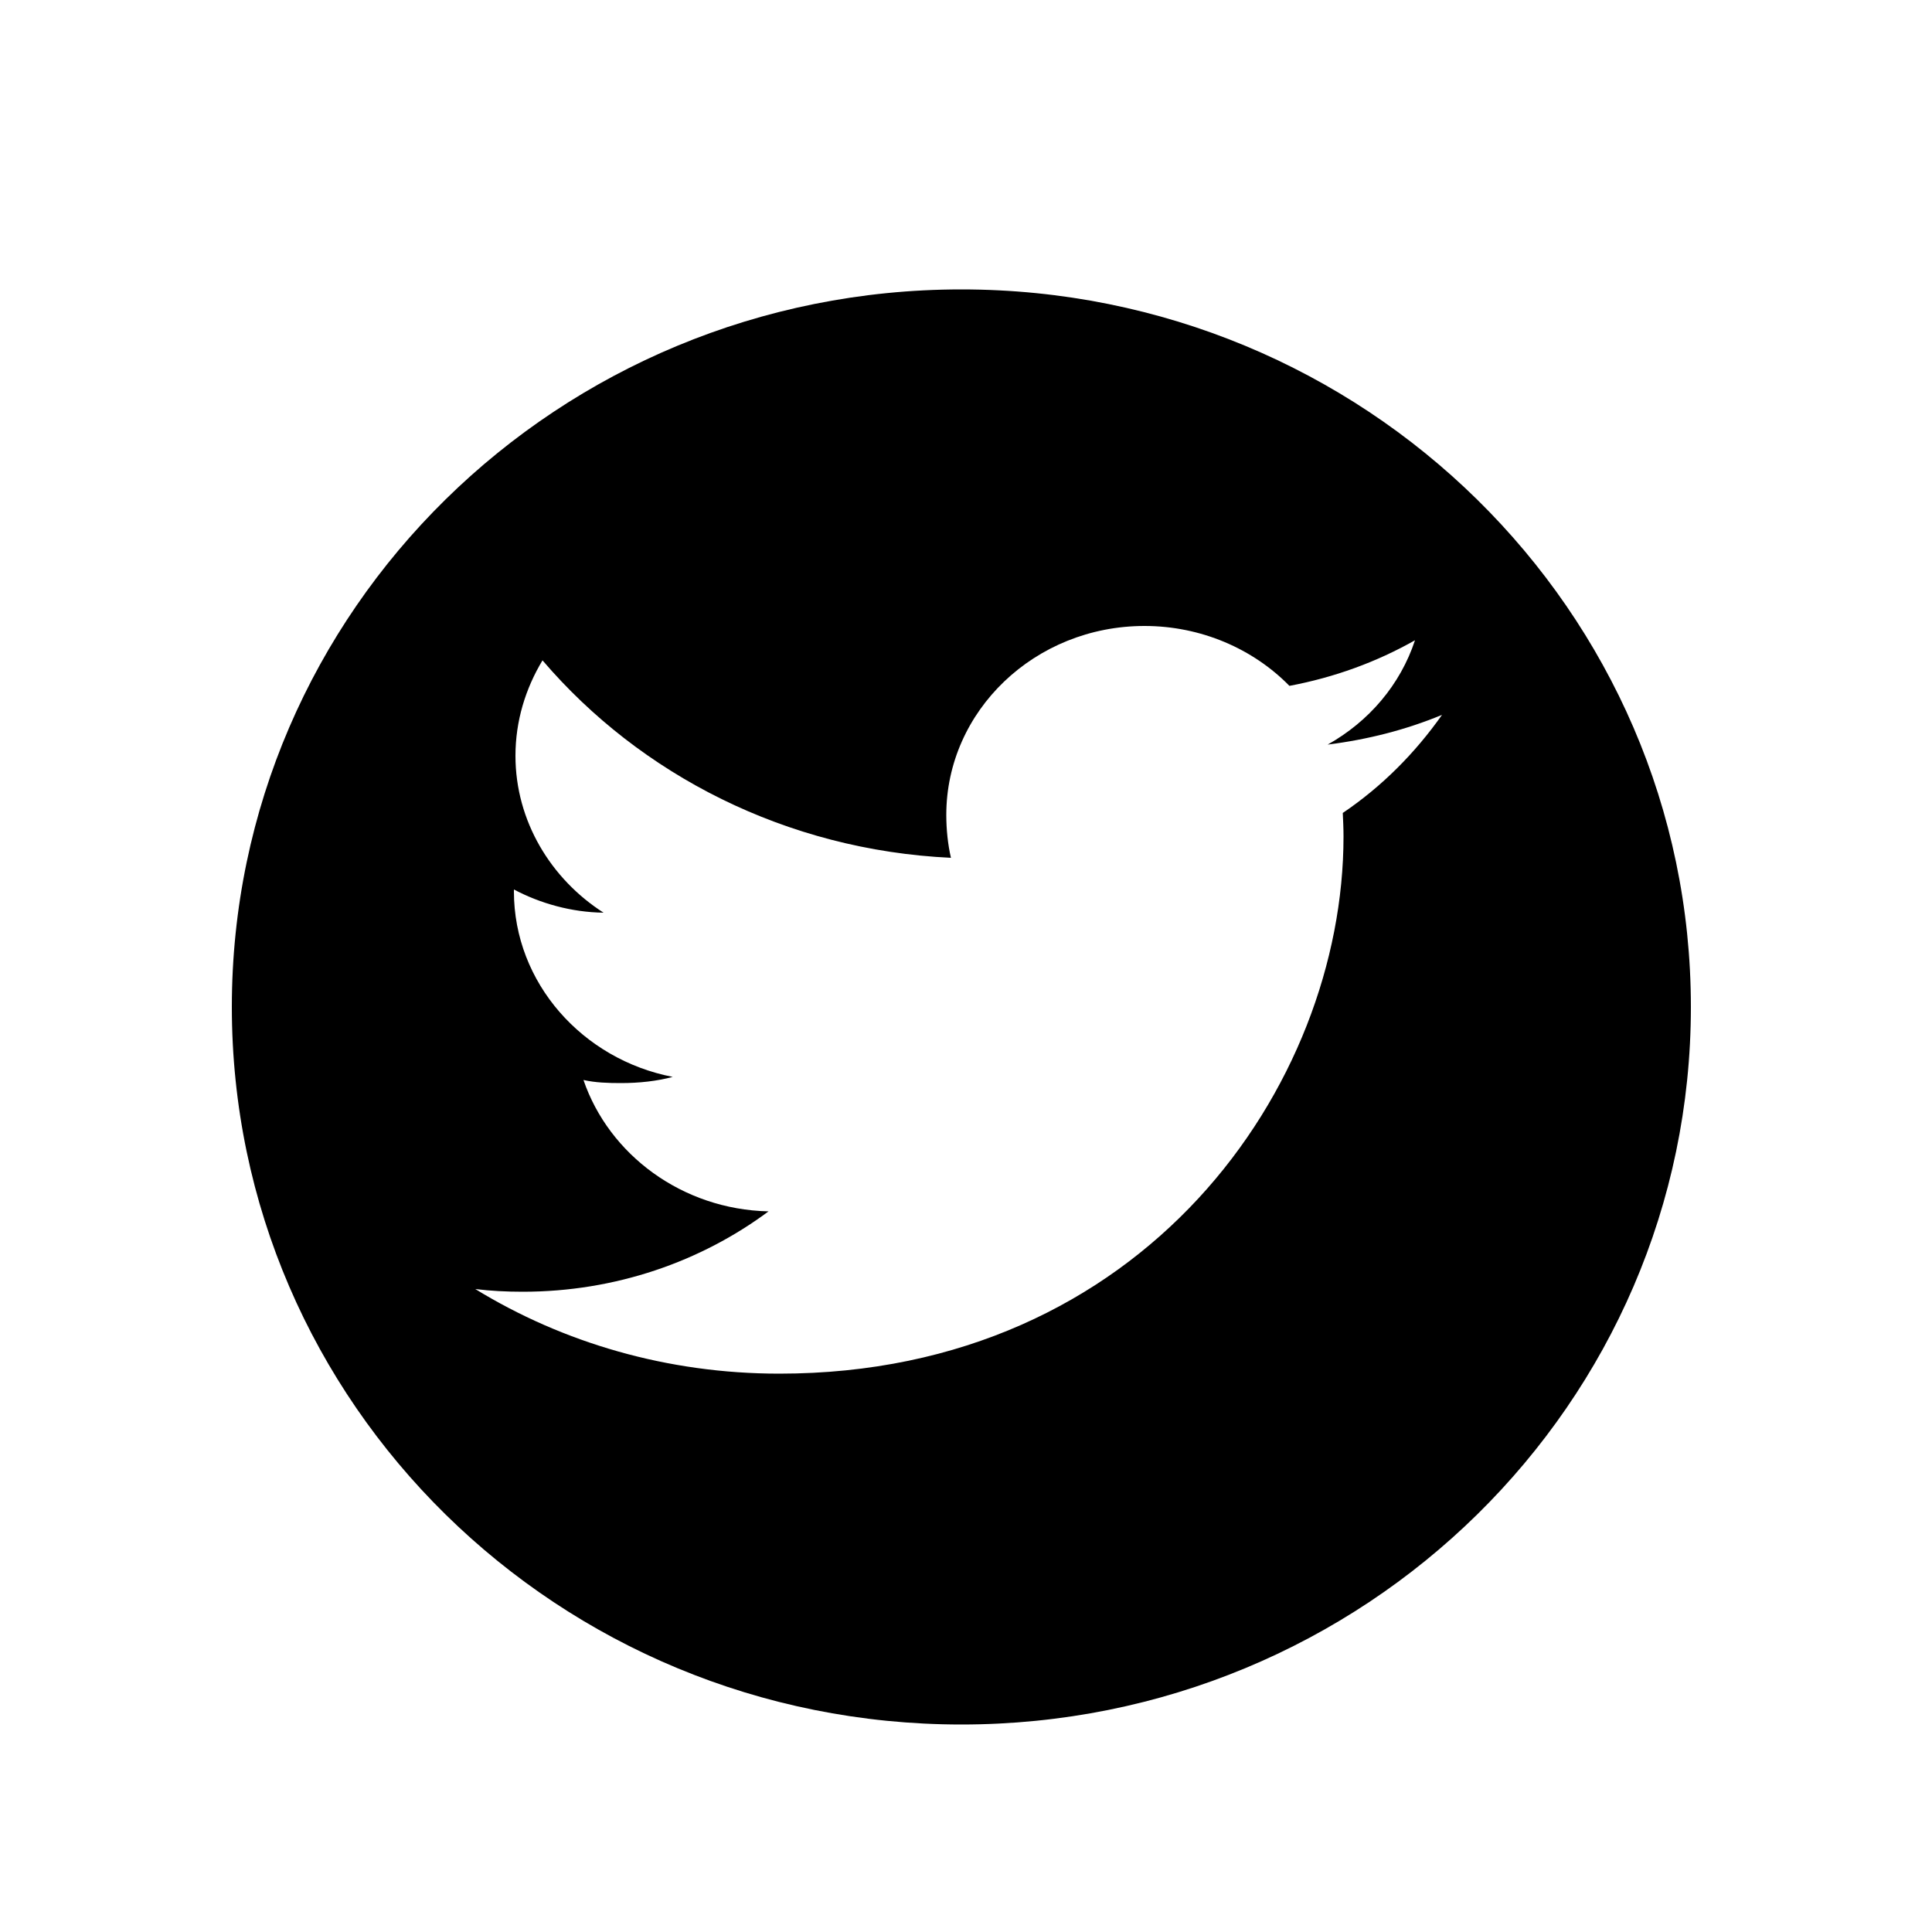 <?xml version="1.0" encoding="UTF-8"?>
<svg id="Layer_1" data-name="Layer 1" xmlns="http://www.w3.org/2000/svg" viewBox="0 0 50 50">
  <defs>
    <style>
      .cls-1 {
        fill-rule: evenodd;
      }
    </style>
  </defs>
  <path class="cls-1" d="m24.88,7.49C14.45,7.49,6,15.8,6,26.06s8.45,18.57,18.88,18.57,18.88-8.31,18.88-18.57S35.3,7.49,24.88,7.49Zm9.87,13.53c.01.21.02.42.02.63,0,6.45-5.16,13.9-14.6,13.9-2.9,0-5.6-.8-7.87-2.19.4.05.81.07,1.23.07,2.4,0,4.61-.78,6.36-2.08-2.24-.05-4.13-1.47-4.79-3.4.31.07.64.08.97.08.47,0,.93-.05,1.34-.16-2.33-.45-4.11-2.43-4.11-4.8v-.05c.68.36,1.49.59,2.32.6-1.36-.87-2.28-2.37-2.28-4.06,0-.9.26-1.74.7-2.47,2.53,2.96,6.31,4.91,10.57,5.11-.08-.35-.12-.73-.12-1.11,0-2.69,2.29-4.89,5.13-4.89,1.46,0,2.81.59,3.75,1.55,1.17-.22,2.26-.62,3.25-1.18-.38,1.15-1.19,2.1-2.26,2.7,1.03-.13,2.02-.38,2.96-.77-.7.99-1.55,1.85-2.57,2.54Z"/>
</svg>